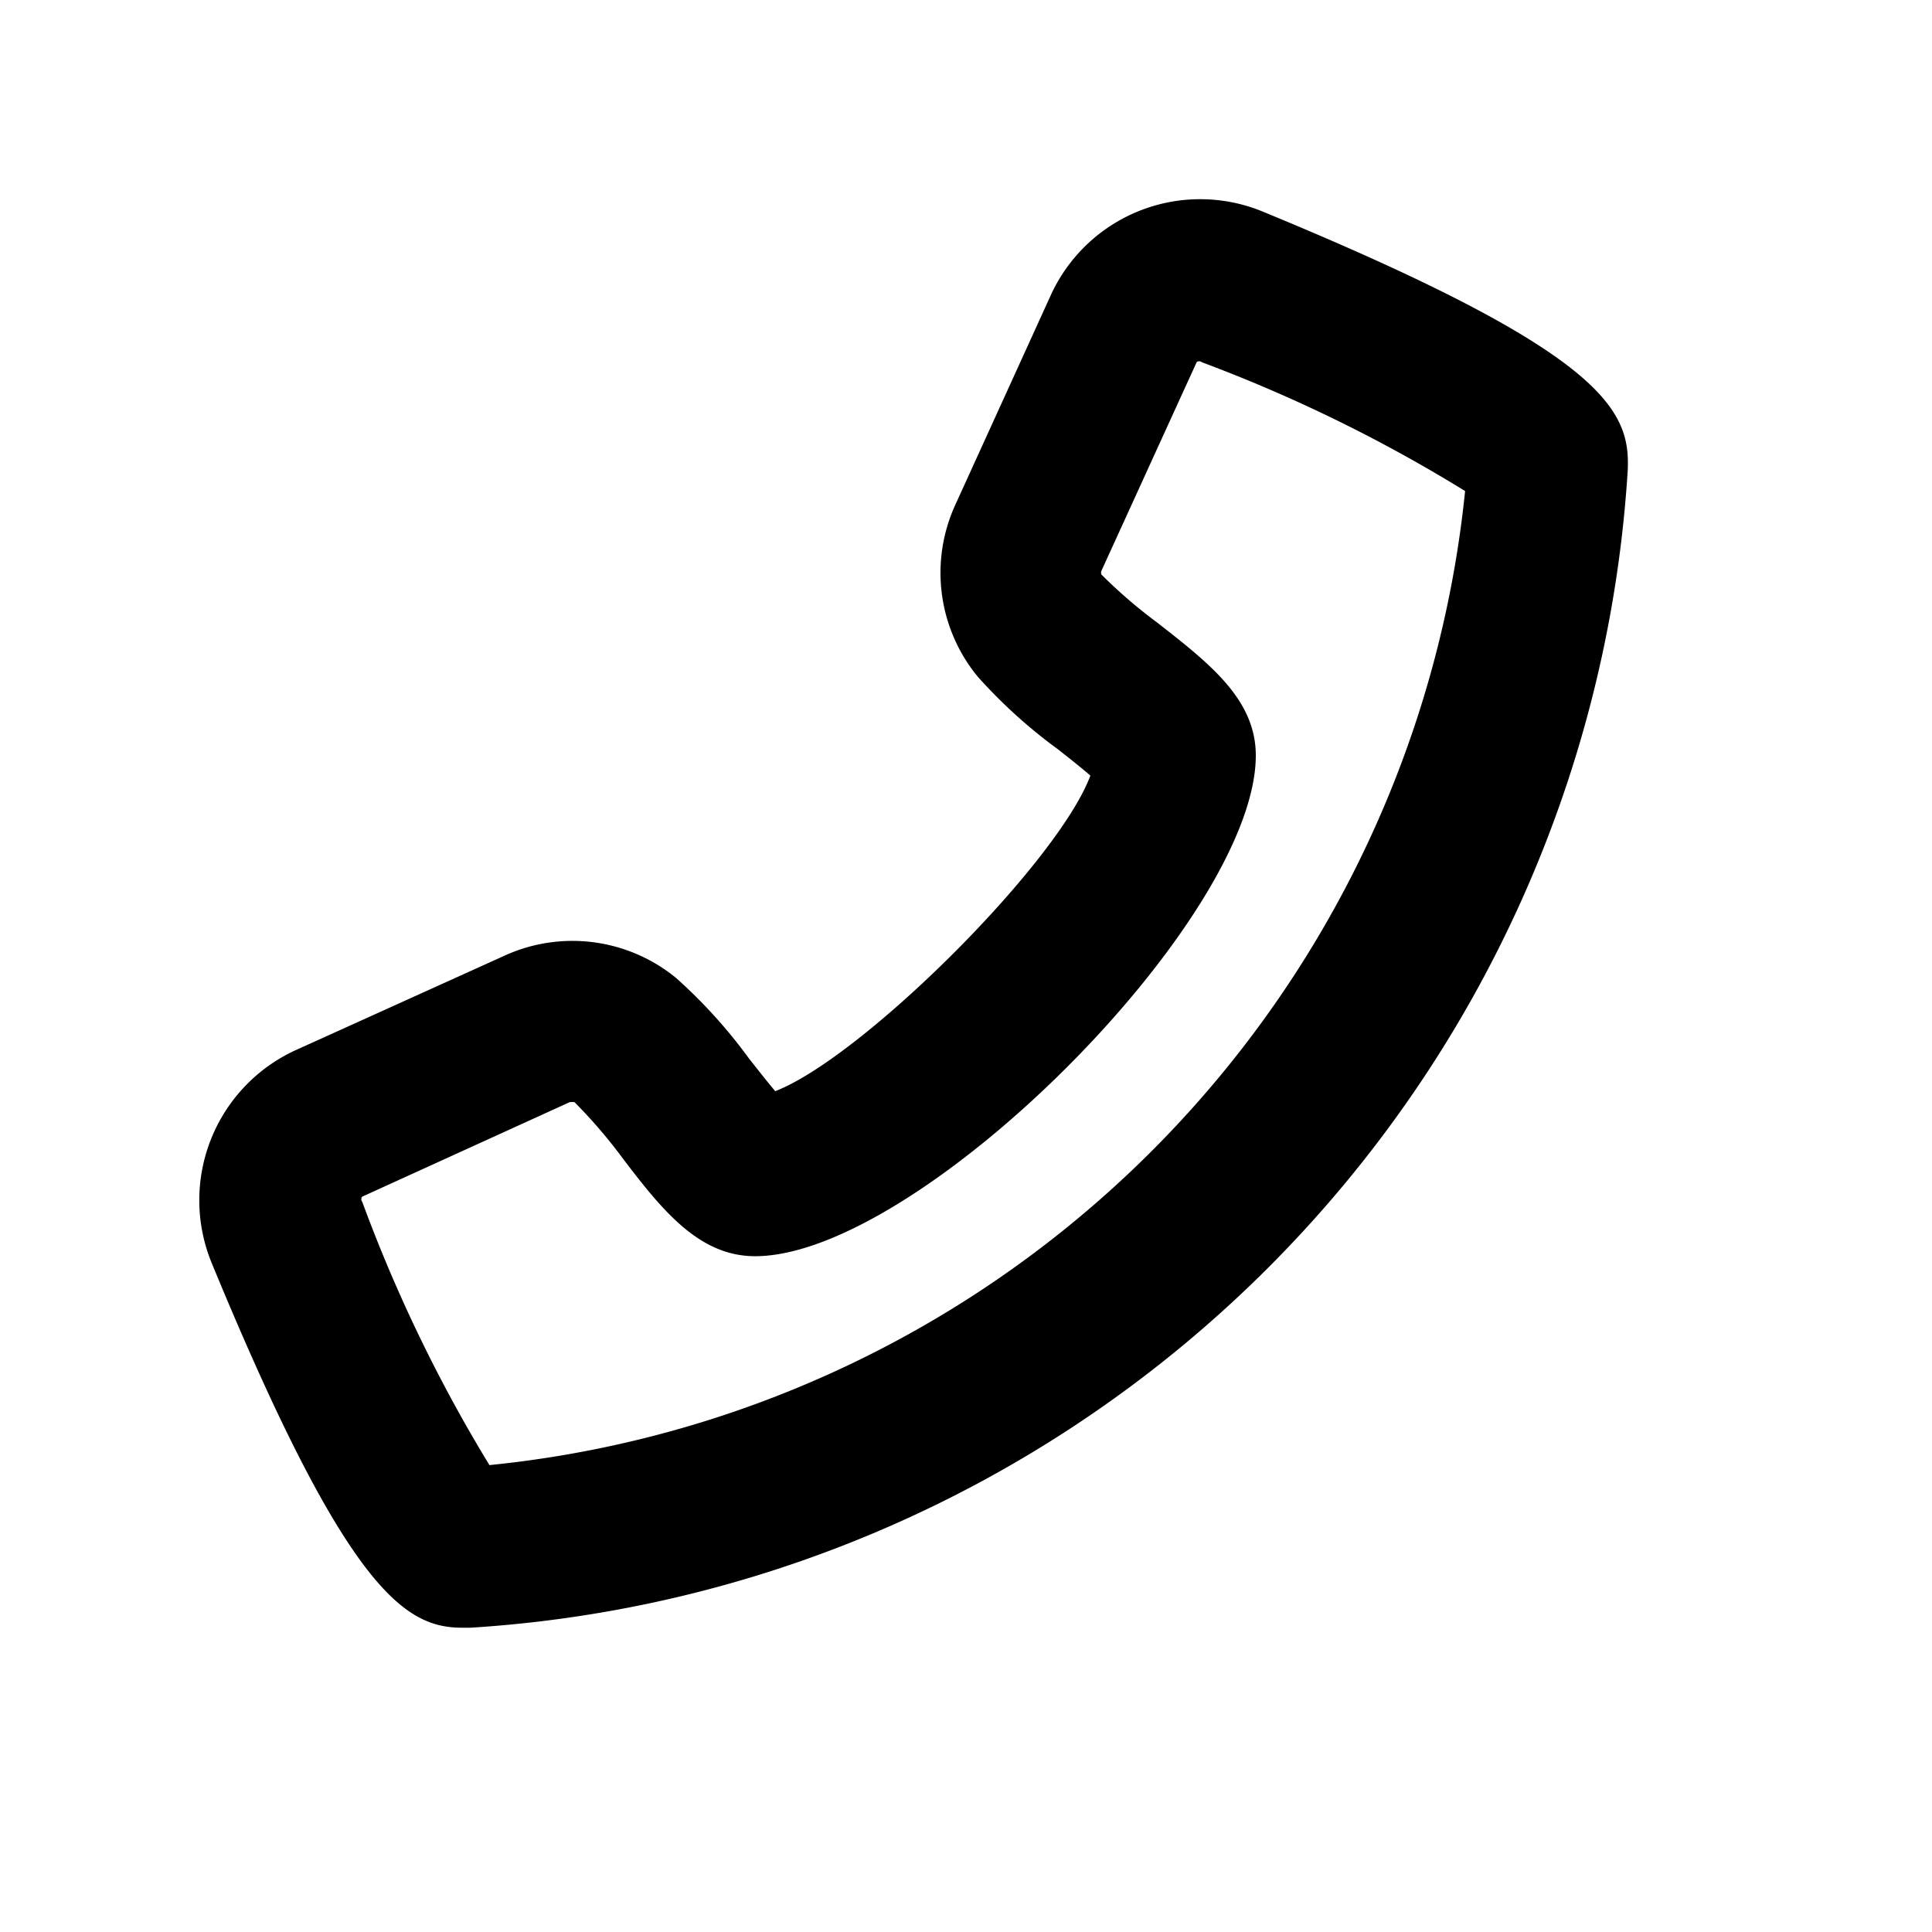 <svg xmlns="http://www.w3.org/2000/svg" xmlns:xlink="http://www.w3.org/1999/xlink" viewBox="0 0 48 48"><defs><style>.cls-1{fill:#000000;}.cls-2{opacity:0;}.cls-3{clip-path:url(#clip-path);}</style><clipPath id="clip-path"><rect class="cls-1" width="48" height="48"/></clipPath></defs><g id="icones"><g class="cls-2"><rect class="cls-1" width="48" height="48"/><g class="cls-3"><g class="cls-2"><rect class="cls-1" width="48" height="48"/><g class="cls-3"><rect class="cls-1" width="48" height="48"/></g></g></g></g><path class="cls-1" d="M31.38,5.26a4.08,4.08,0,0,0-5.29,2.11l-2.35,5.16a4.06,4.06,0,0,0,.55,4.28,12.74,12.74,0,0,0,2,1.81c.24.19.56.44.8.65-.81,2.17-5.66,7-7.83,7.84-.21-.25-.46-.57-.65-.81a12.74,12.74,0,0,0-1.81-2,4.06,4.06,0,0,0-4.28-.55L7.37,26.08a4.1,4.1,0,0,0-2.11,5.3c3.35,8.13,4.8,9.06,6.22,9.06h.21A30.72,30.72,0,0,0,40.44,11.69c.07-1.5-.54-2.92-9.06-6.43M12.16,36.4A37.38,37.38,0,0,1,9,29.86.1.1,0,0,1,9,29.73l5.16-2.35h.05l.06,0a12.48,12.48,0,0,1,1.18,1.37c1,1.32,1.92,2.46,3.31,2.46,4.07,0,12.44-8.37,12.44-12.44,0-1.39-1.14-2.28-2.46-3.31a12.48,12.48,0,0,1-1.37-1.18.11.11,0,0,1,0-.11L29.73,9A.1.1,0,0,1,29.86,9a37.38,37.38,0,0,1,6.54,3.2A27.08,27.08,0,0,1,12.16,36.4"/></g></svg>